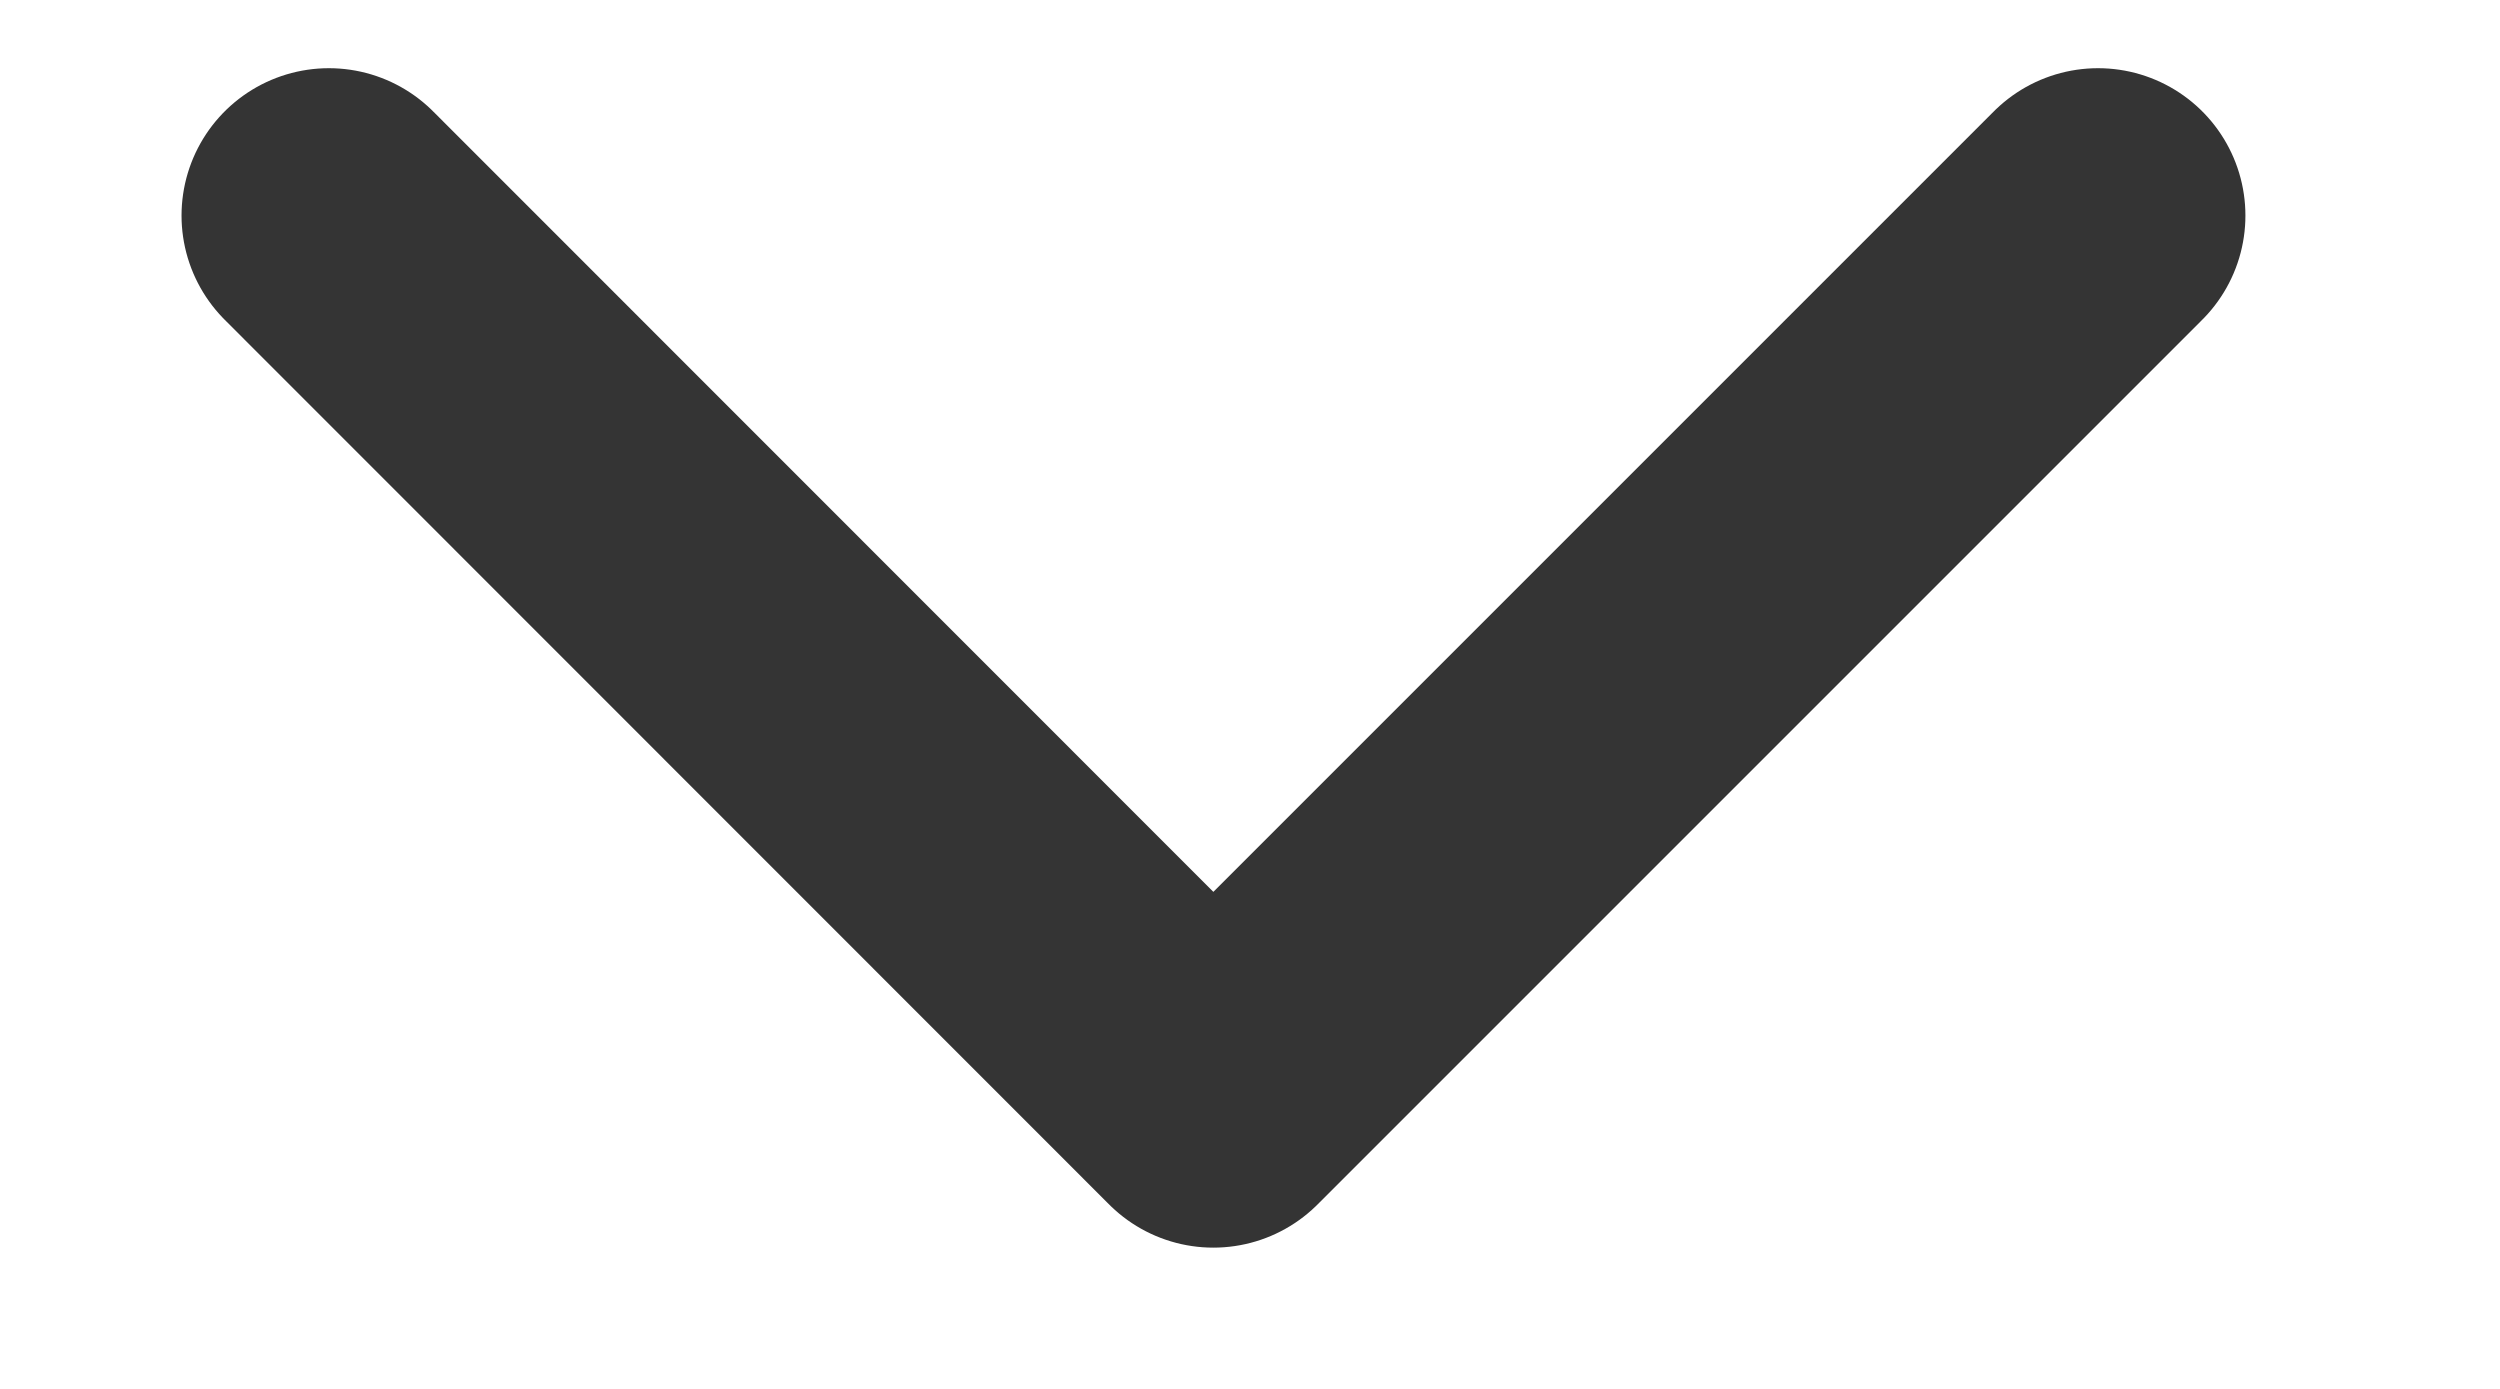 <svg  viewBox="0 0 9 5" fill="none" xmlns="http://www.w3.org/2000/svg">
    <path d="M1.184 0.776L4.368 3.961L7.553 0.776" stroke="#343434" stroke-width="1.061" stroke-linecap="round" stroke-linejoin="round"/>
</svg>

